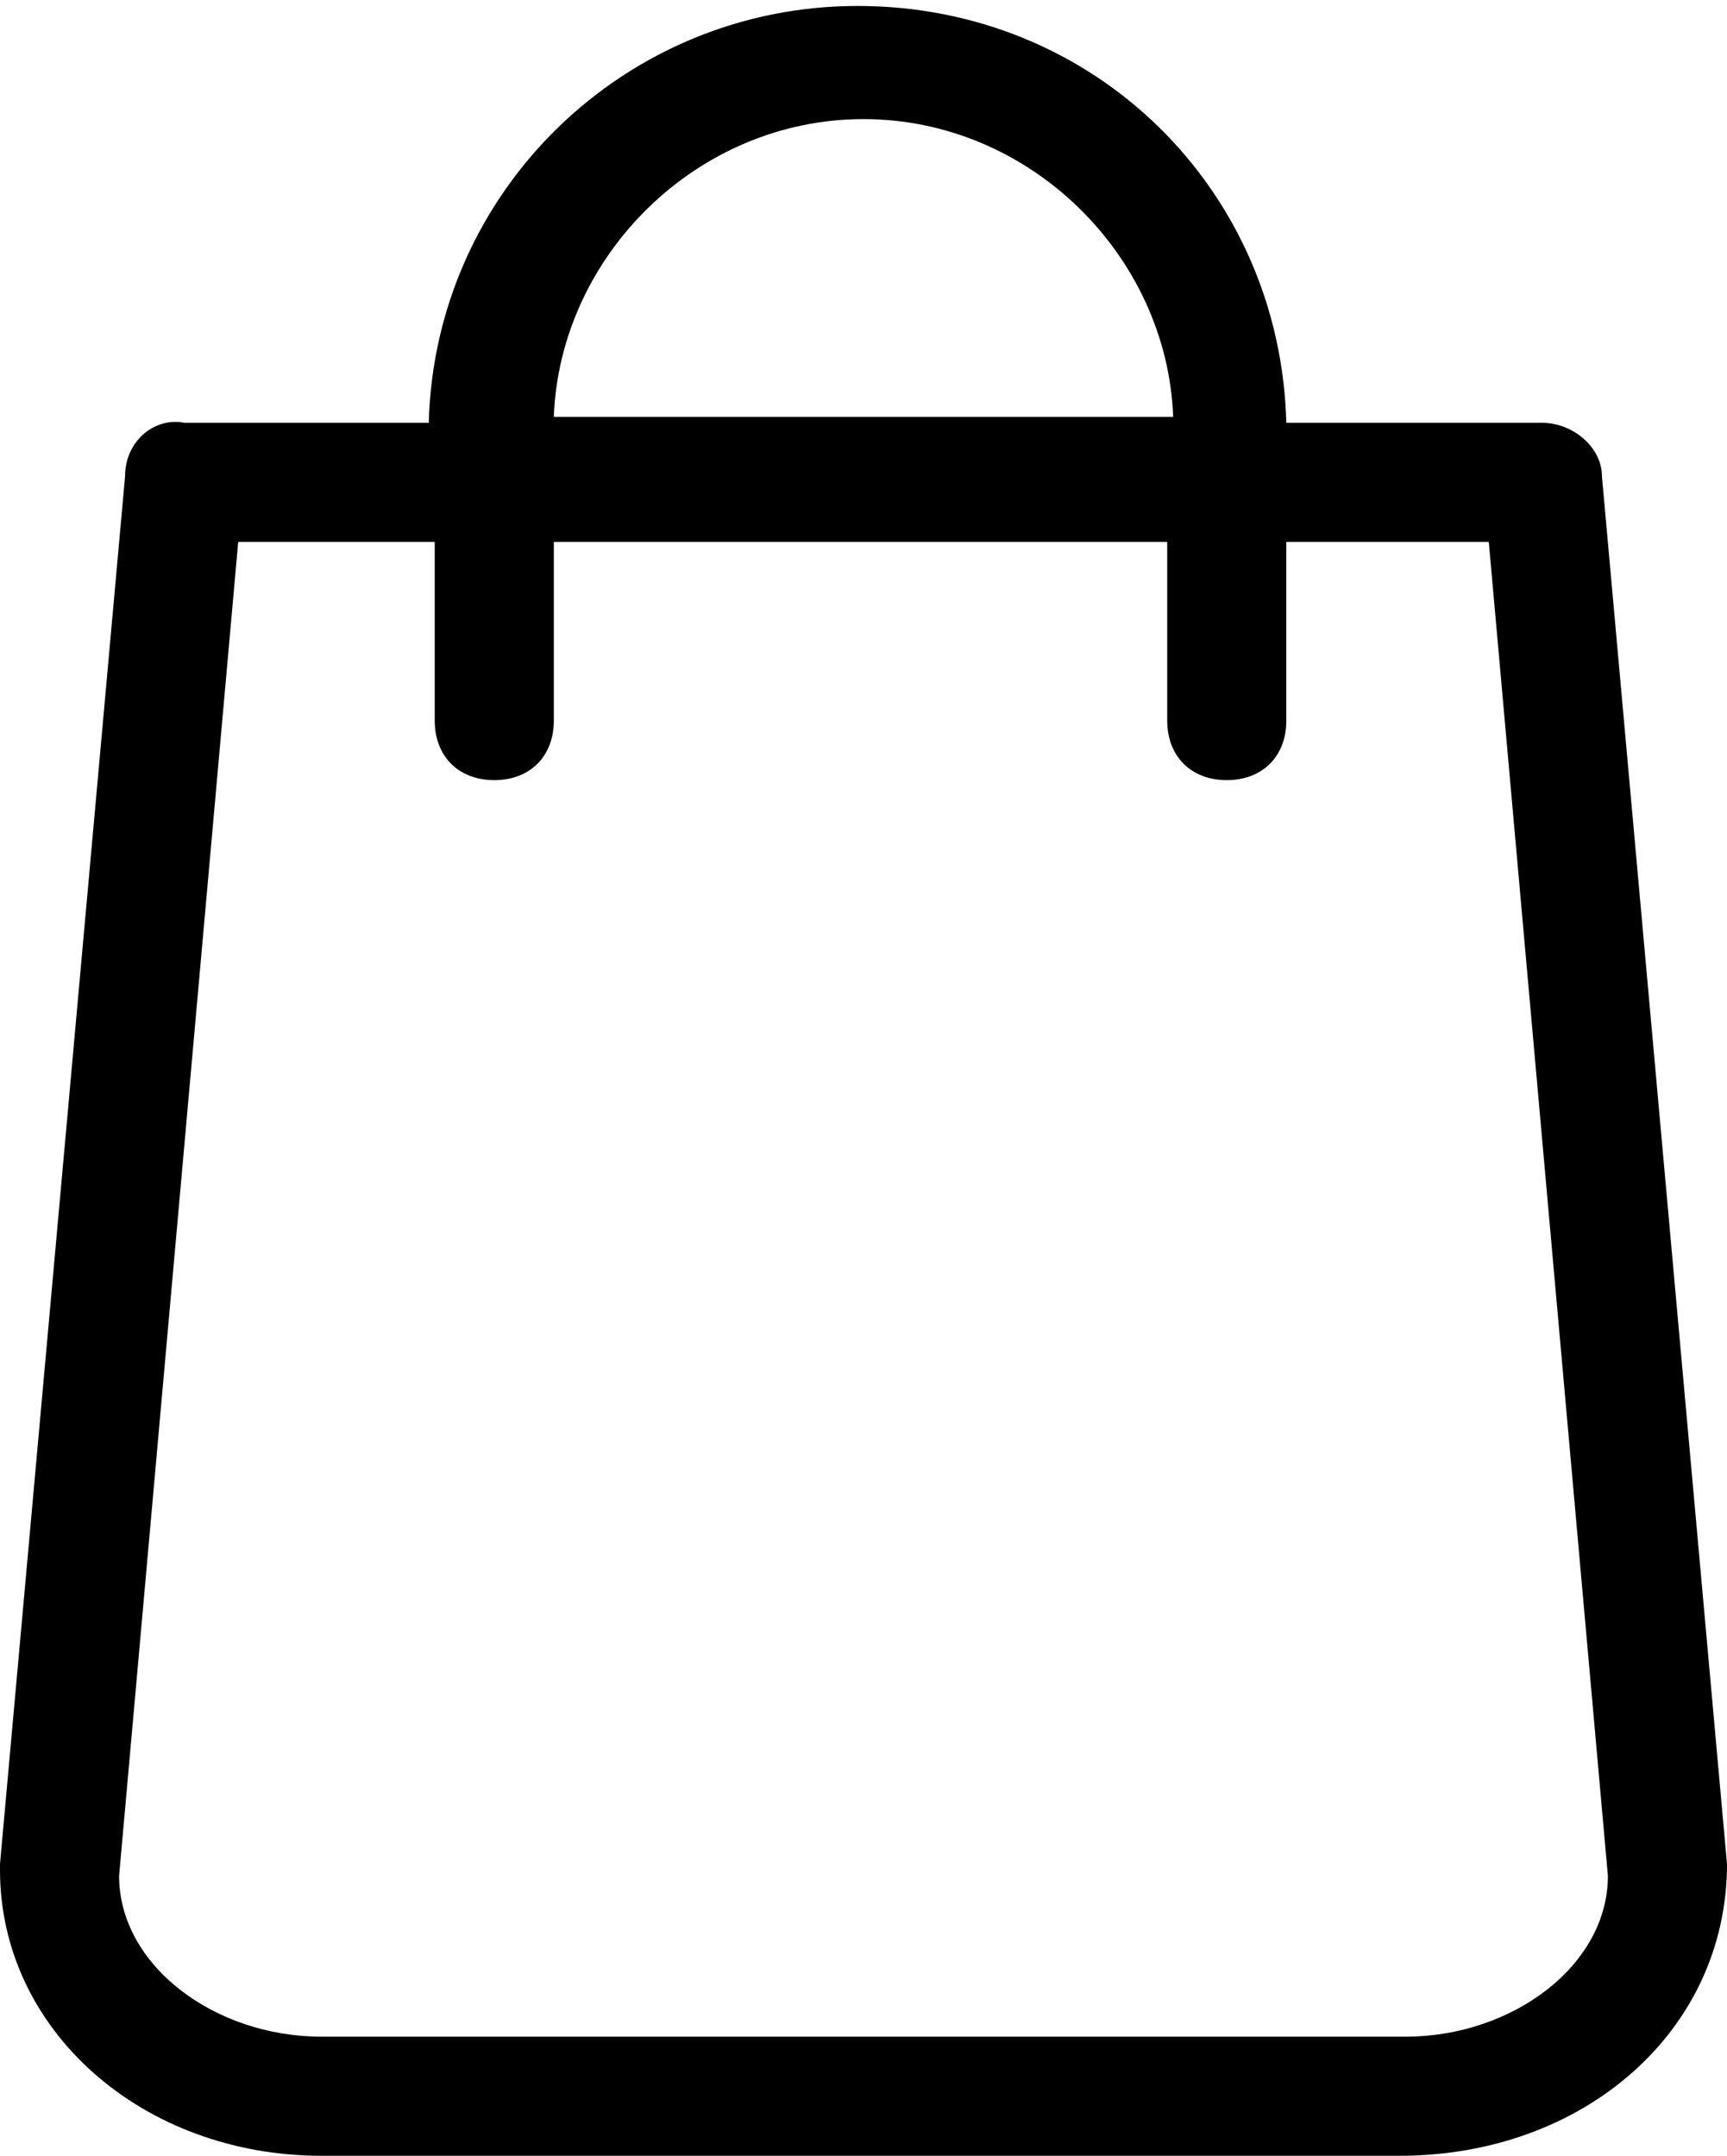 <?xml version="1.0" encoding="utf-8"?>
<!-- Generator: Adobe Illustrator 21.0.0, SVG Export Plug-In . SVG Version: 6.00 Build 0)  -->
<svg version="1.1" id="Layer_1" xmlns="http://www.w3.org/2000/svg" xmlns:xlink="http://www.w3.org/1999/xlink" x="0px" y="0px"
	 viewBox="0 0 29 36.2" style="enable-background:new 0 0 29 36.2;" xml:space="preserve">
<style type="text/css">
	.st0{fill:#FFB600;}
	.st1{fill:#CB2026;}
	.st2{fill:#FFFFFF;}
	.st3{fill:#104493;}
	.st4{clip-path:url(#SVGID_2_);}
	.st5{clip-path:url(#SVGID_4_);fill-rule:evenodd;clip-rule:evenodd;}
	.st6{fill:none;stroke:#000000;stroke-width:3;stroke-linecap:round;stroke-linejoin:round;stroke-miterlimit:10;}
	.st7{fill:#231F20;}
	.st8{fill:#F9B953;}
	.st9{fill:#C31A36;}
	.st10{fill:#18BF18;}
	.st11{clip-path:url(#SVGID_6_);}
	.st12{fill:#FF7A3E;}
	.st13{fill:none;stroke:#000000;stroke-width:2.5;stroke-miterlimit:10;}
	.st14{fill:none;}
	.st15{stroke:#231F20;stroke-width:0.55;stroke-miterlimit:10;}
	.st16{clip-path:url(#SVGID_8_);}
</style>
<g>
	<path d="M29,31.3L26.9,8c0-0.5-0.5-0.9-1-0.9h-4.3c-0.1-3.9-3.2-7-7.2-7c-3.9,0-7.1,3.1-7.2,7H3.1C2.6,7,2.1,7.4,2.1,8L0,31.3
		c0,0,0,0.1,0,0.1c0,2.7,2.4,4.8,5.4,4.8h18.1C26.6,36.2,29,34.1,29,31.3C29,31.4,29,31.3,29,31.3L29,31.3z M14.5,2
		c2.8,0,5.1,2.3,5.2,5H9.3C9.4,4.3,11.7,2,14.5,2L14.5,2z M23.6,34.2H5.4C3.6,34.2,2,33,2,31.5L4,9.1h3.3v3c0,0.6,0.4,1,1,1
		c0.6,0,1-0.4,1-1v-3h10.3v3c0,0.6,0.4,1,1,1c0.6,0,1-0.4,1-1v-3H25l2,22.4C27,33,25.4,34.2,23.6,34.2L23.6,34.2z M23.6,34.2"/>
</g>
</svg>
